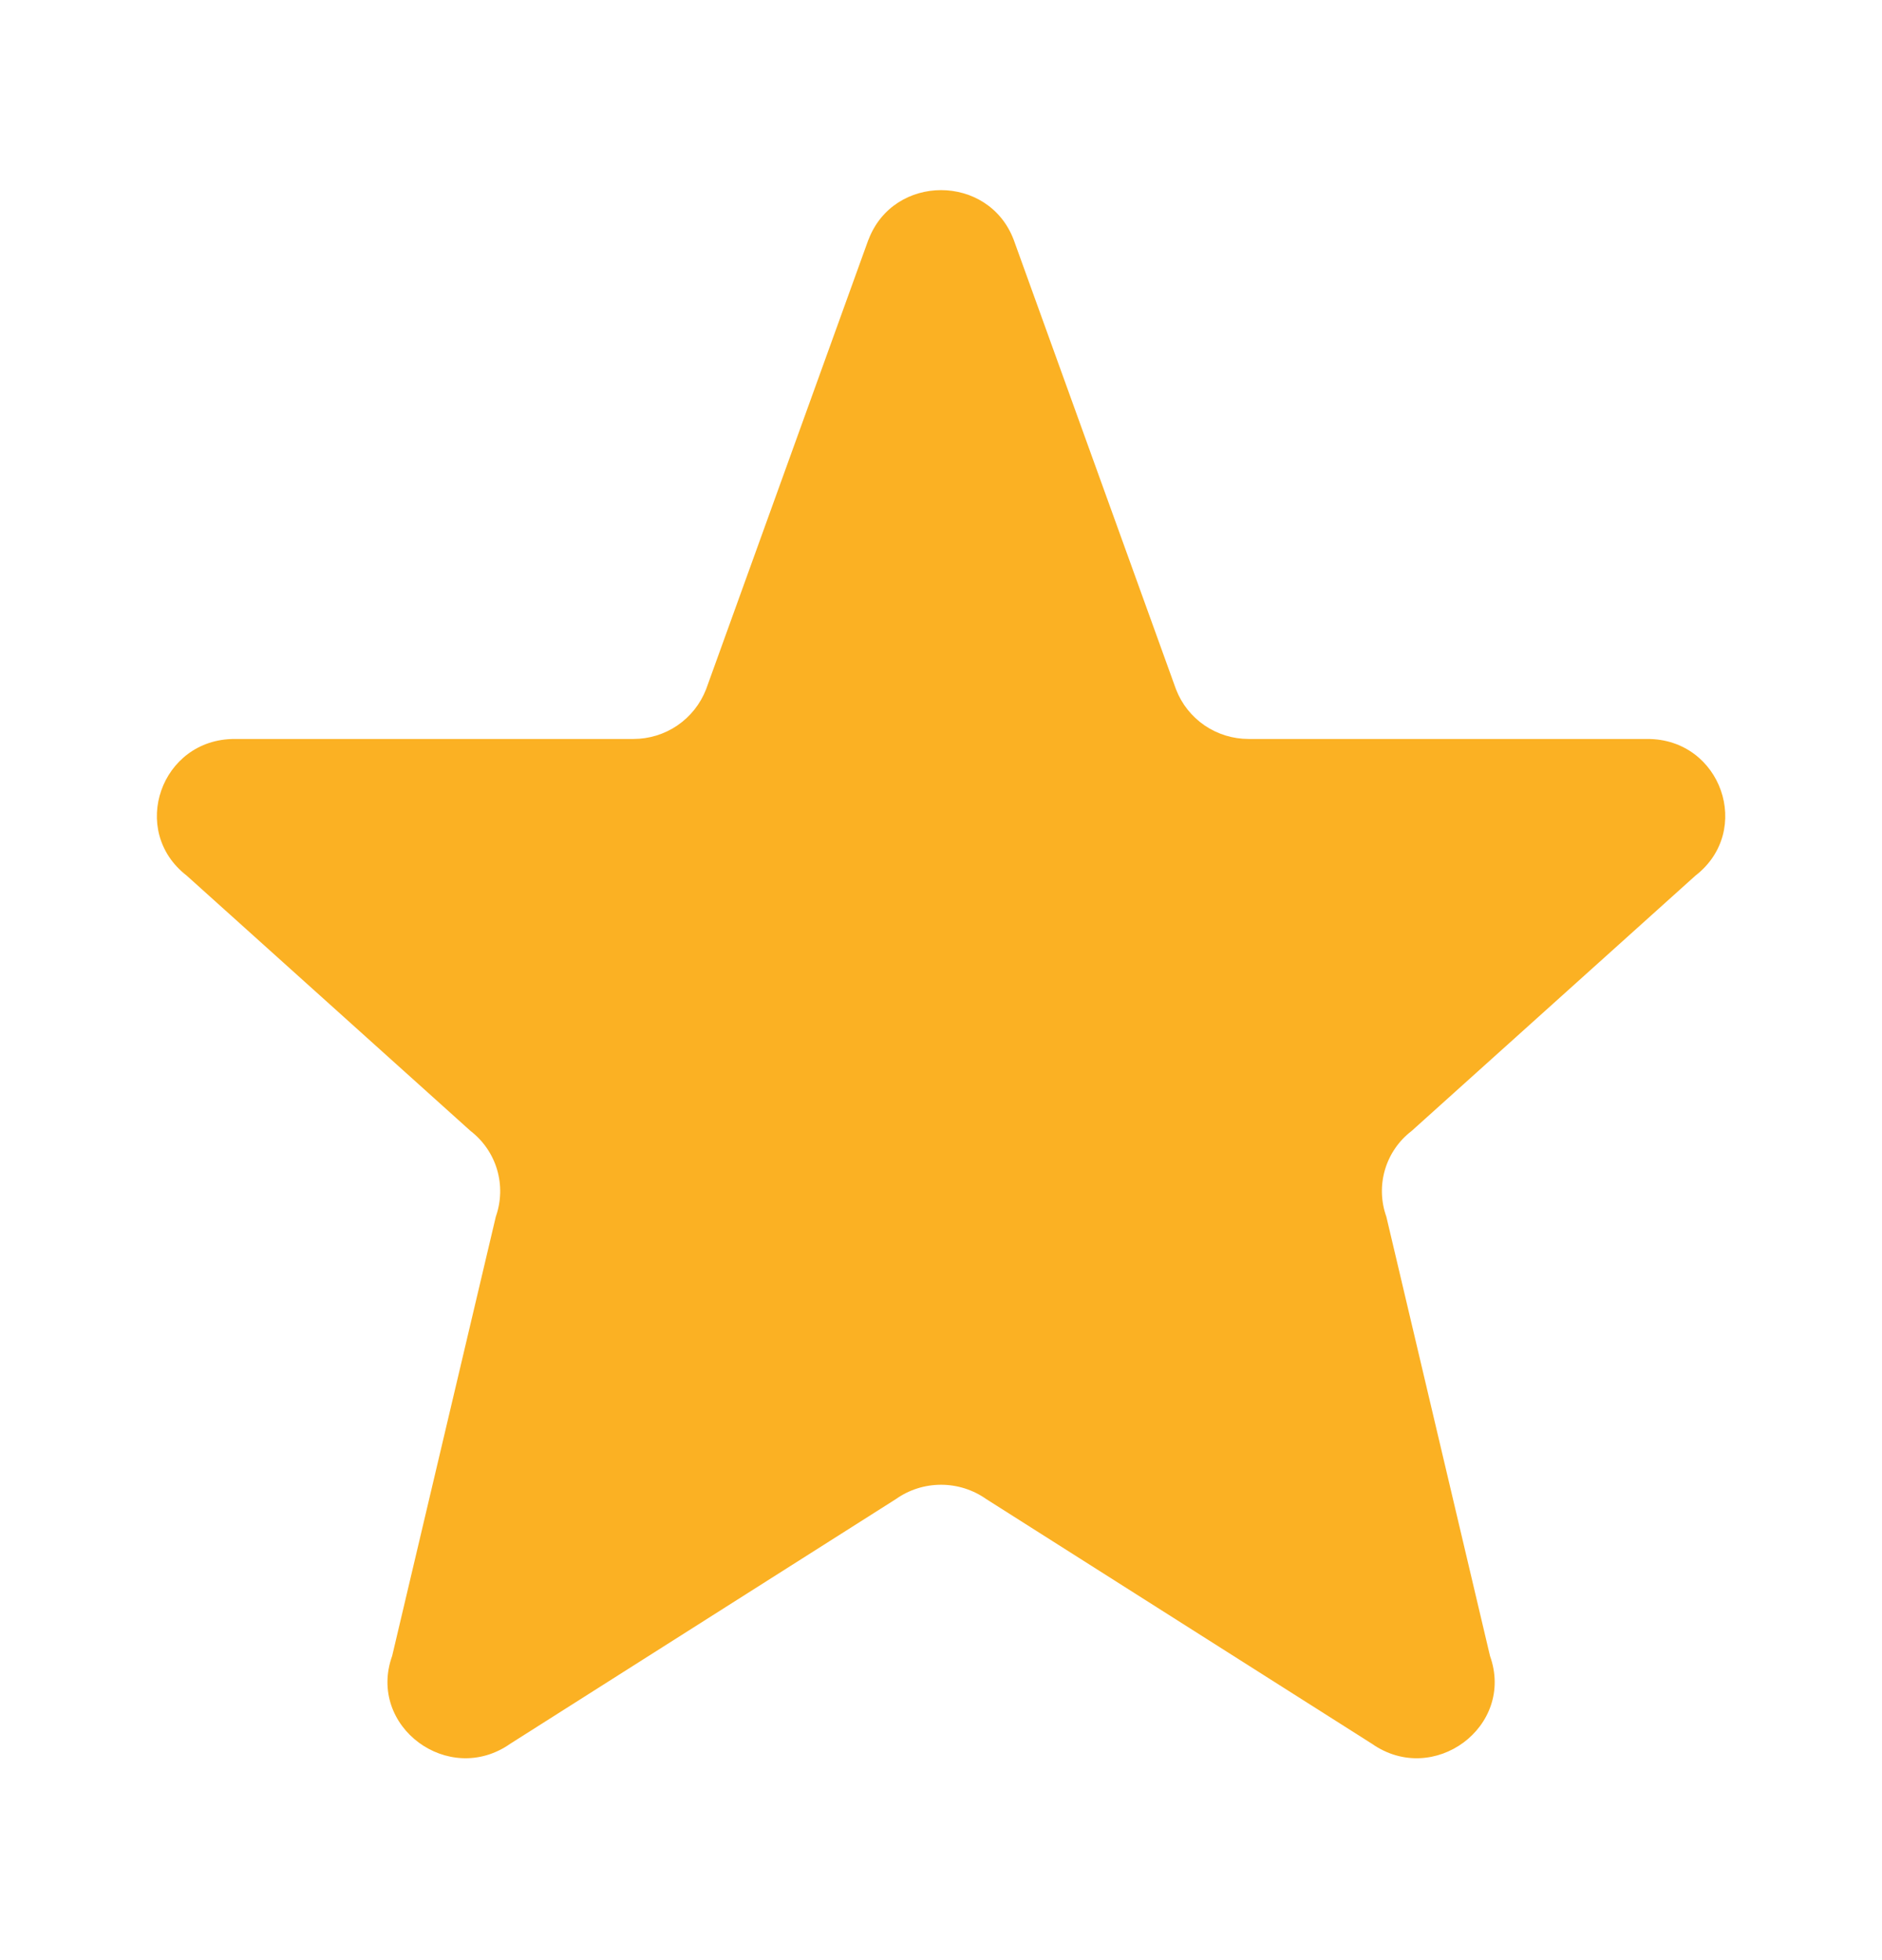 <svg width="24" height="25" viewBox="0 0 24 25" fill="none" xmlns="http://www.w3.org/2000/svg">
<path d="M11.075 3.058C11.395 2.214 12.606 2.214 12.927 3.058L14.997 8.792C15.069 8.979 15.196 9.139 15.361 9.252C15.527 9.365 15.722 9.425 15.923 9.425H21.01C21.95 9.425 22.36 10.595 21.621 11.168L18.001 14.425C17.838 14.55 17.72 14.722 17.662 14.918C17.604 15.115 17.61 15.324 17.679 15.517L19.001 21.12C19.323 22.02 18.281 22.793 17.493 22.239L12.576 19.119C12.407 19 12.206 18.937 12.001 18.937C11.795 18.937 11.594 19 11.426 19.119L6.509 22.239C5.722 22.793 4.679 22.019 5.001 21.12L6.323 15.517C6.391 15.324 6.397 15.115 6.339 14.918C6.281 14.722 6.163 14.55 6.001 14.425L2.381 11.168C1.641 10.595 2.053 9.425 2.991 9.425H8.078C8.278 9.425 8.474 9.365 8.639 9.252C8.804 9.139 8.931 8.979 9.004 8.792L11.074 3.058H11.075Z" fill="#FBB123"/>
</svg>
